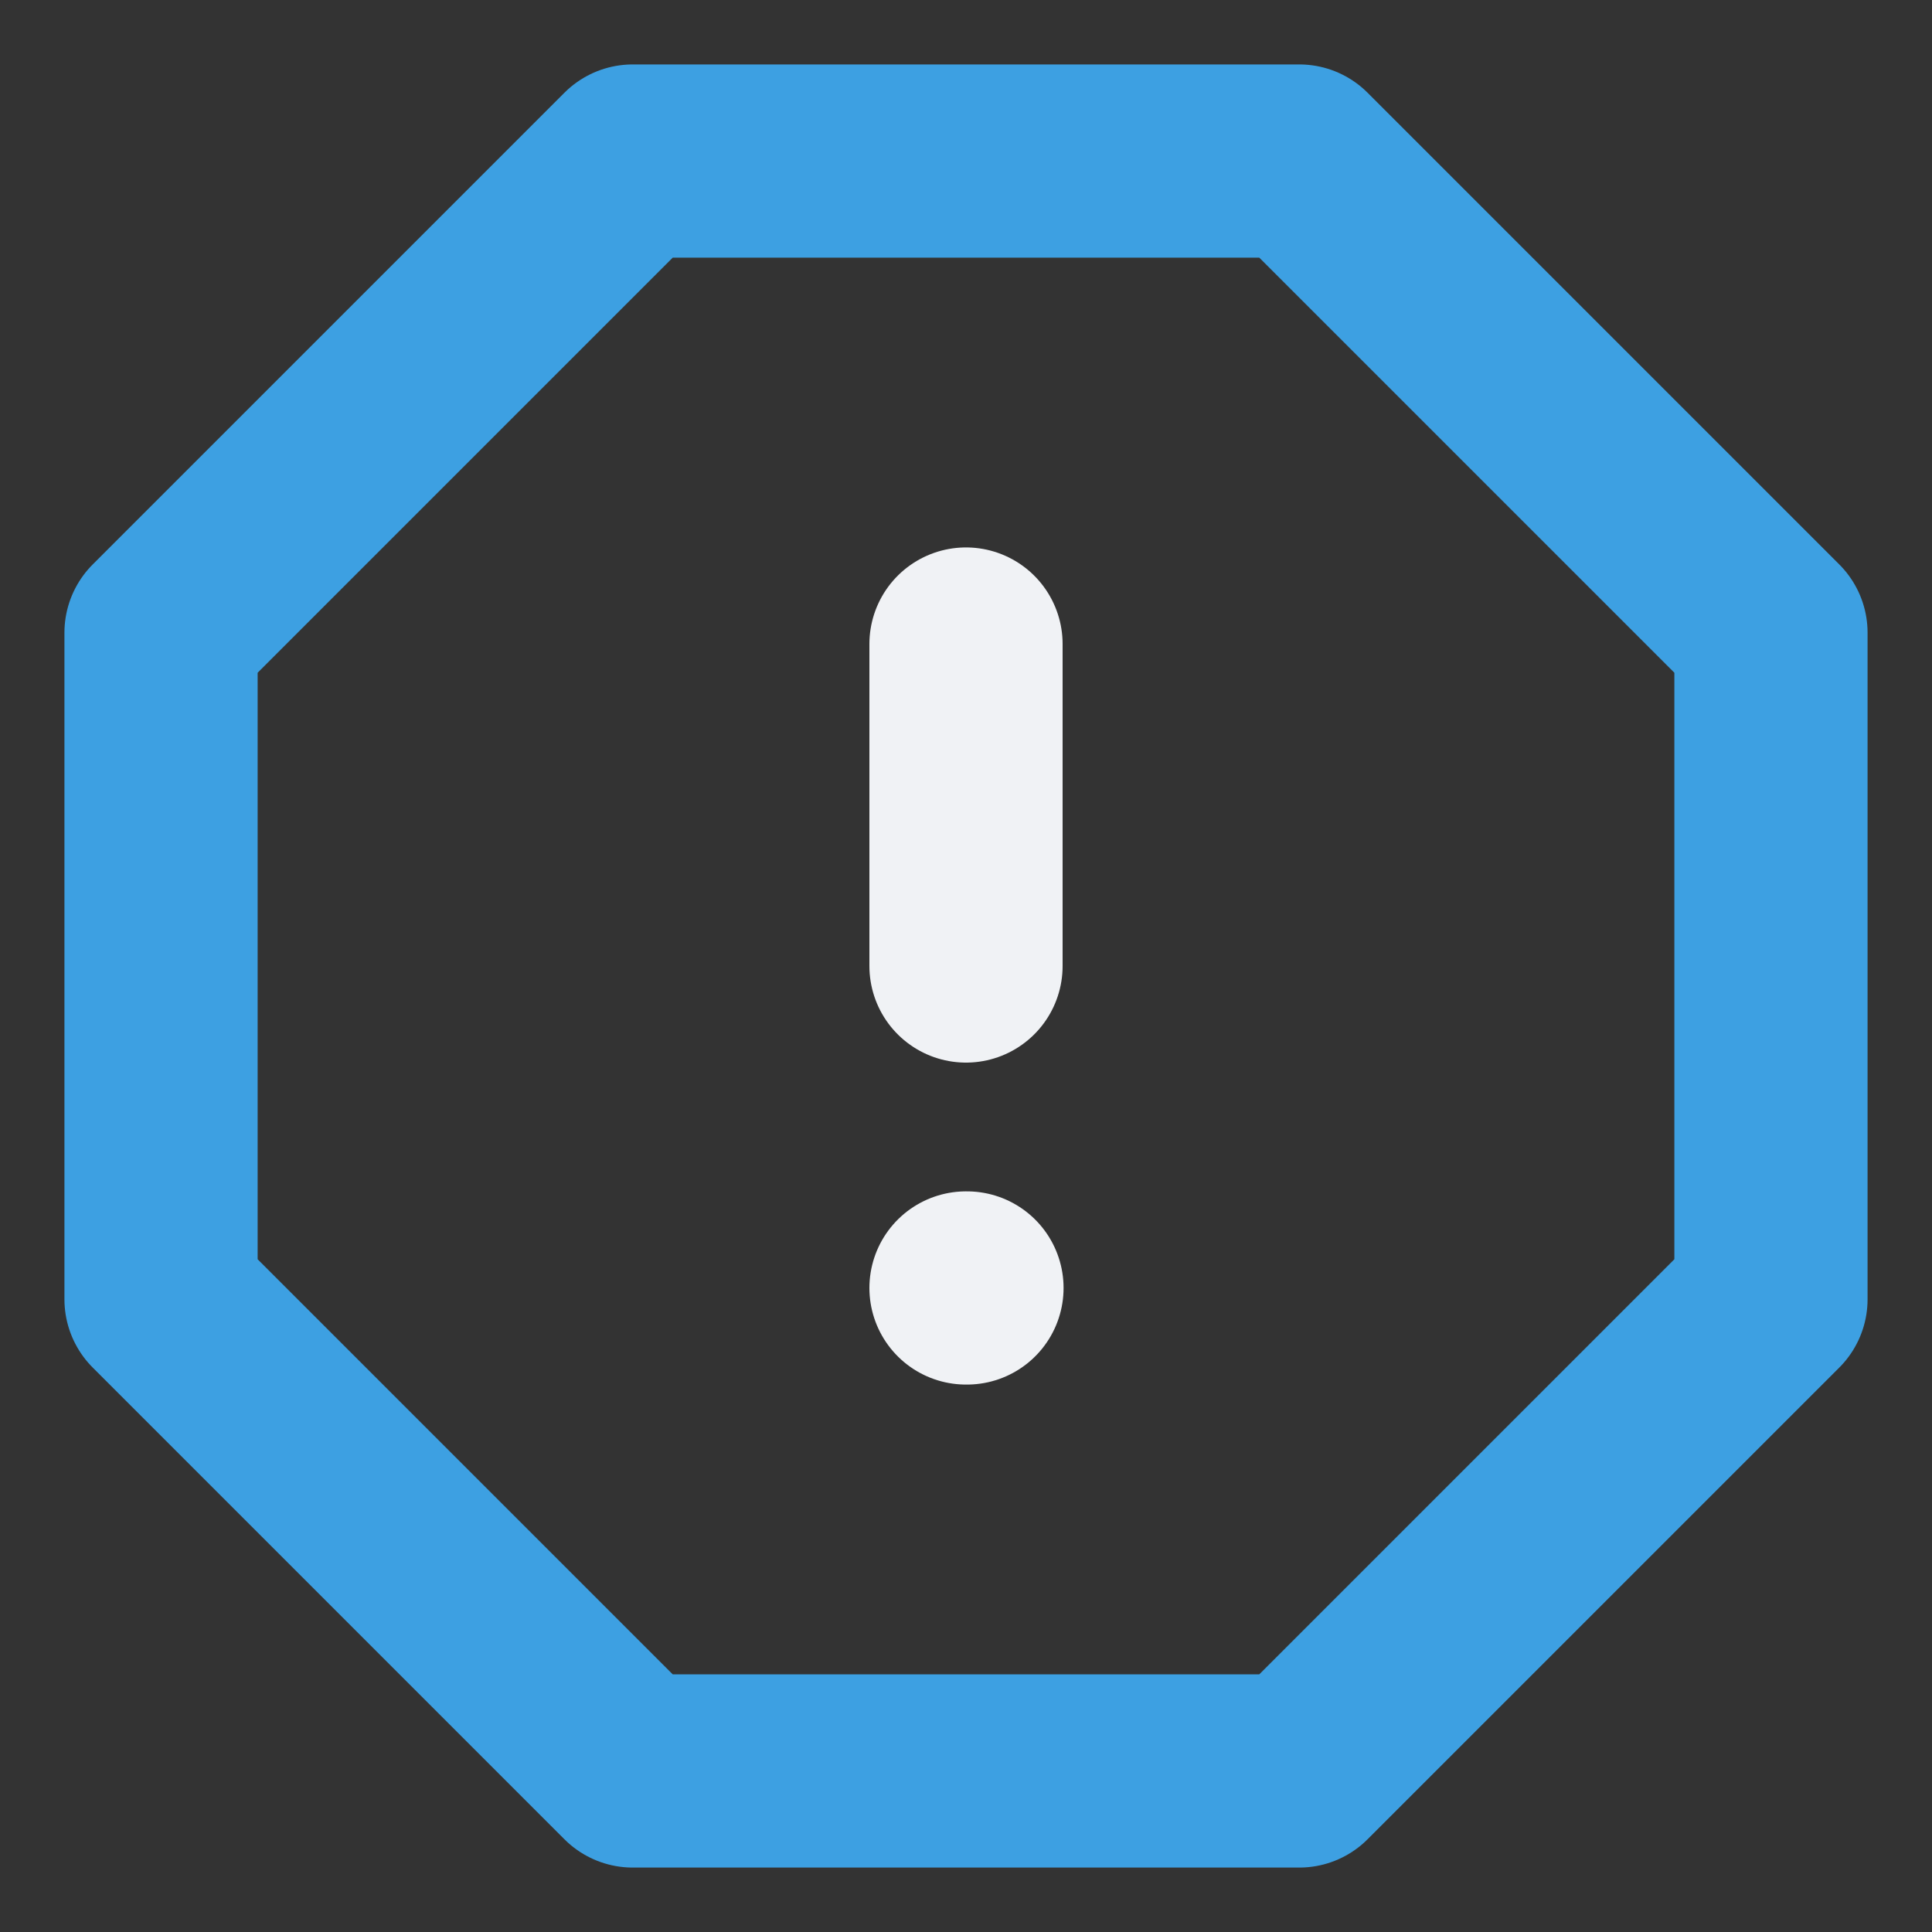 <svg width="20" height="20" viewBox="0 0 20 20" fill="none" xmlns="http://www.w3.org/2000/svg">
<rect x="0" y="0" width="20" height="20" fill="#333333" stroke="none"/>
<path d="M6.55 1.667H13.45L18.333 6.55V13.45L13.45 18.333H6.55L1.667 13.45V6.55L6.55 1.667Z" stroke="#3da0e2" stroke-width="2" stroke-linecap="round" stroke-linejoin="round"/>
<path d="M10 6.667V10" stroke="#F0F2F5" stroke-width="2" stroke-linecap="round" stroke-linejoin="round"/>
<path d="M10 13.333H10.01" stroke="#F0F2F5" stroke-width="2" stroke-linecap="round" stroke-linejoin="round"/>
</svg>
